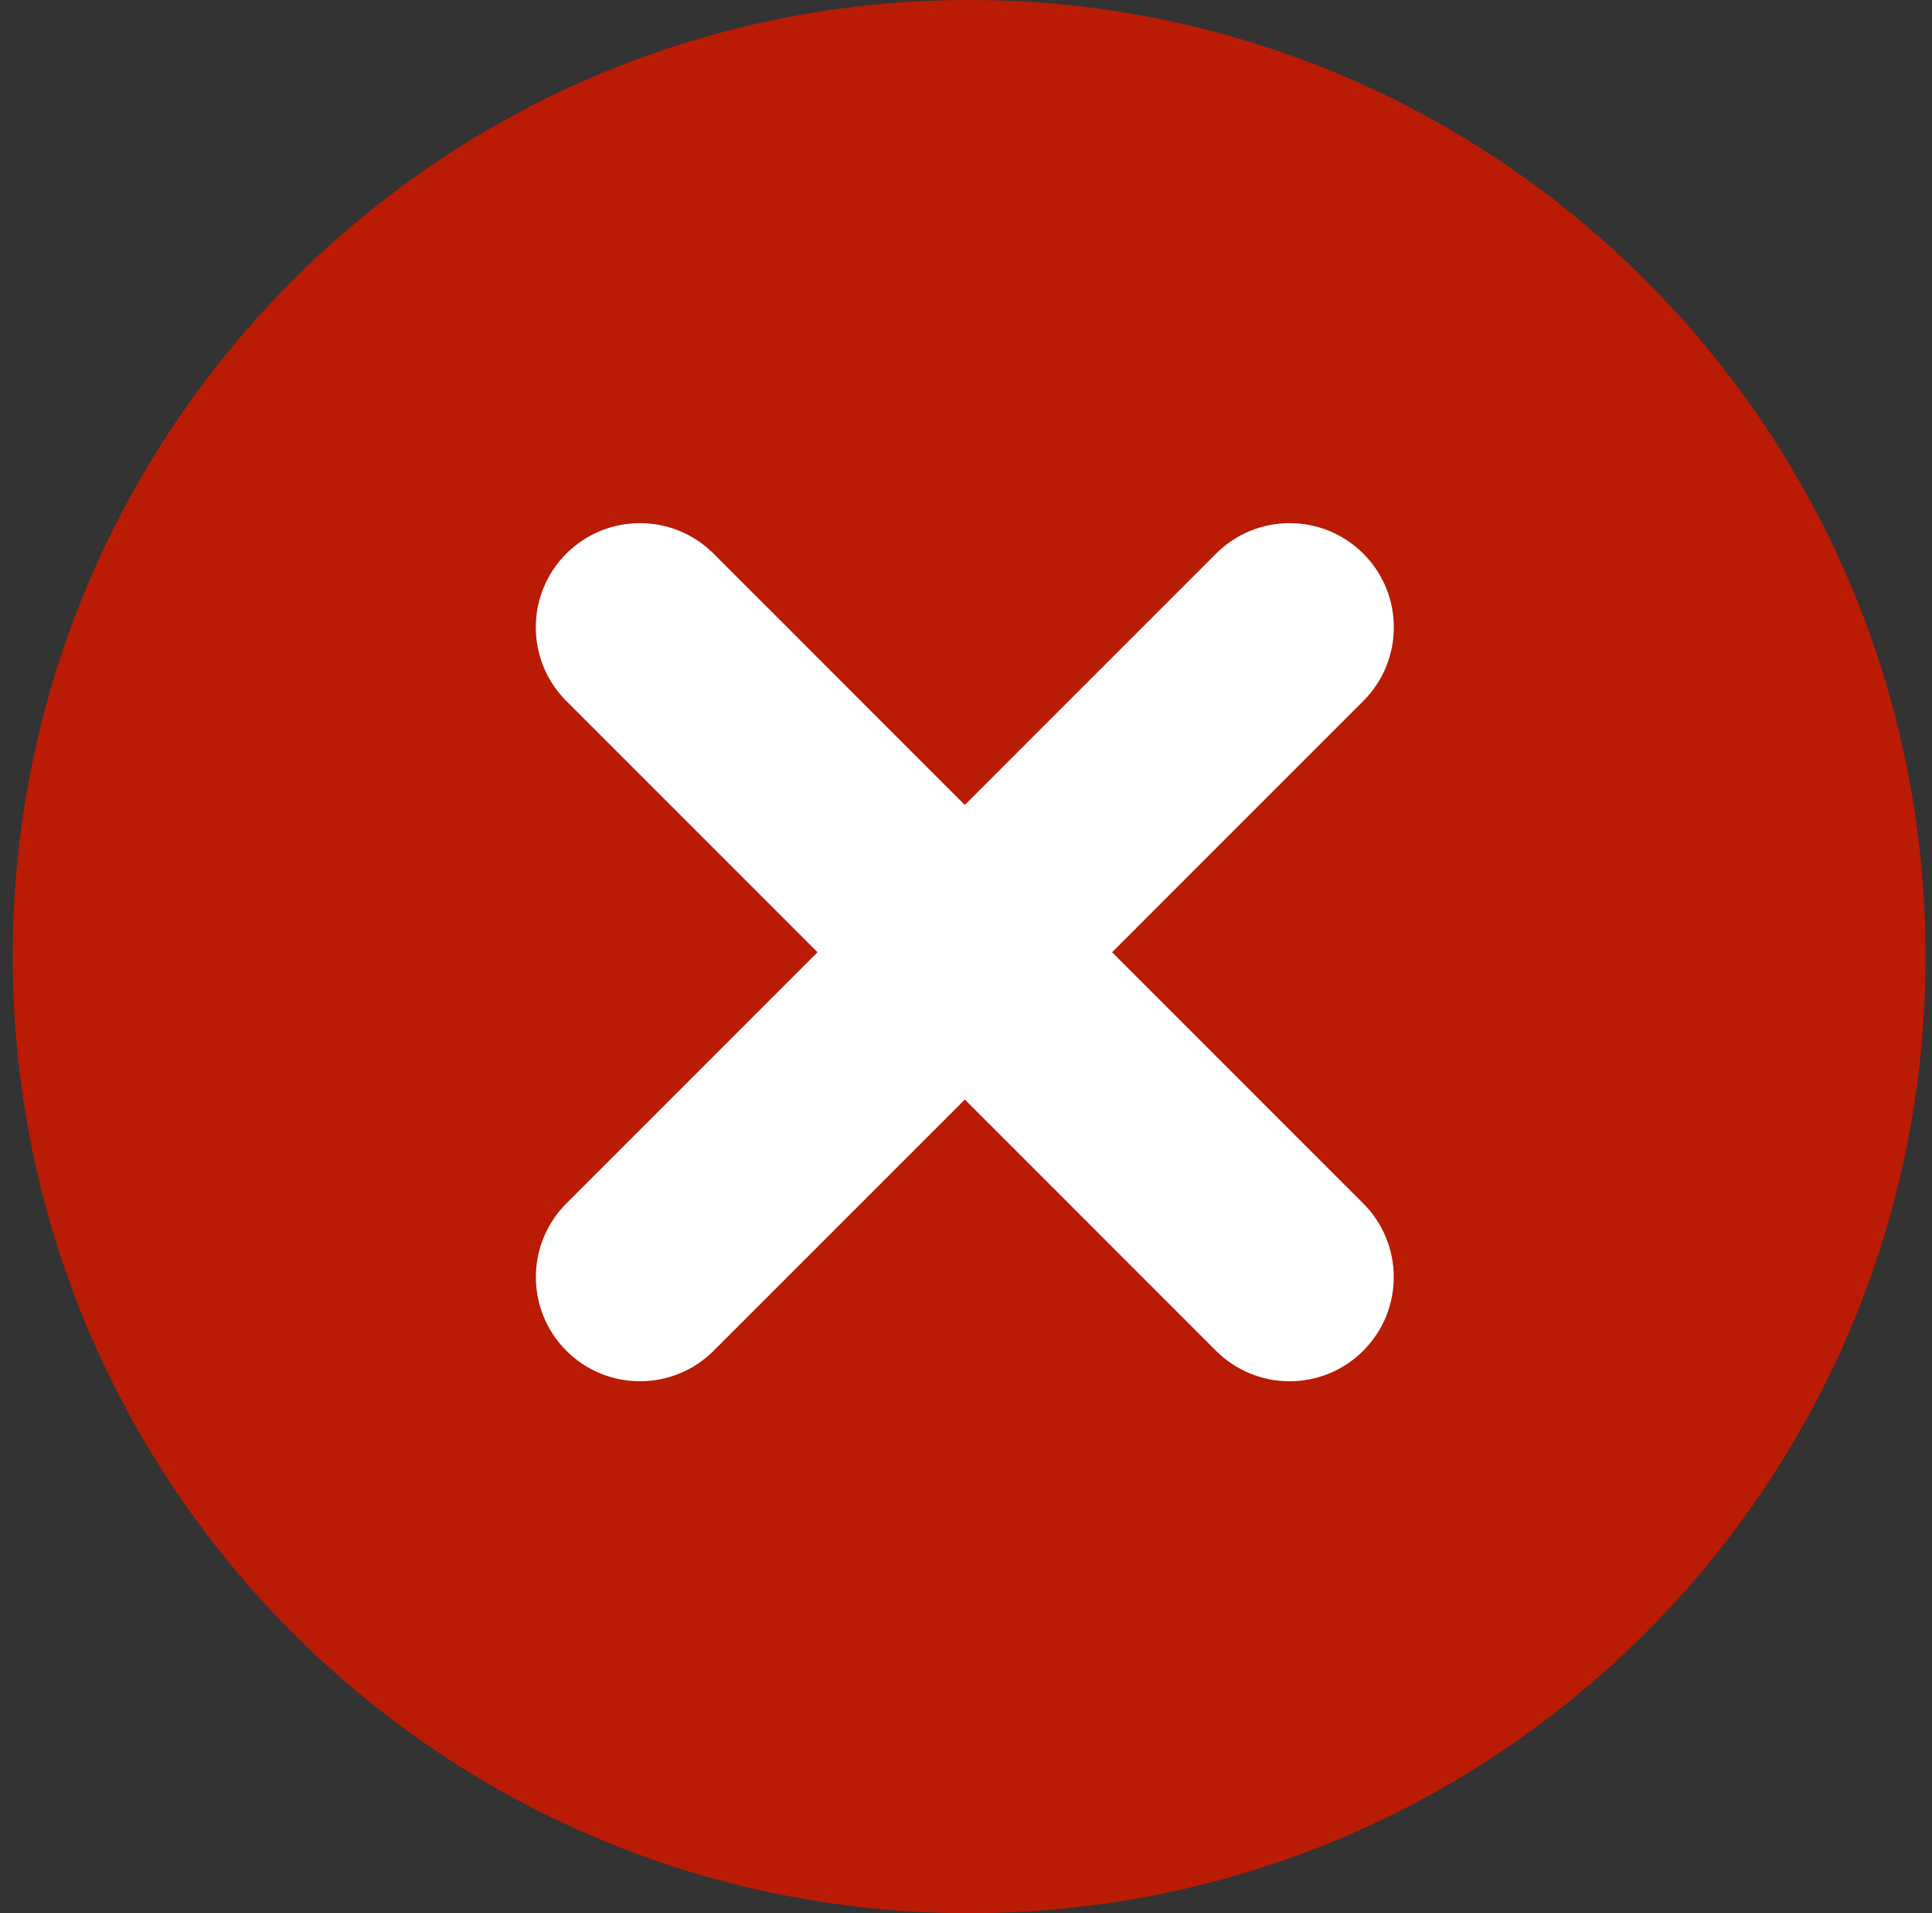 <svg width="101" height="100" viewBox="0 0 101 100" fill="none" xmlns="http://www.w3.org/2000/svg">
<rect x="0" y="0" width="101" height="100" fill="#333333" stroke="none"/>
<path d="M50.664 100C78.278 100 100.664 77.614 100.664 50C100.664 22.386 78.278 0 50.664 0C23.05 0 0.664 22.386 0.664 50C0.664 77.614 23.05 100 50.664 100Z" fill="#B91B05"/>
<path d="M63.572 28.939L50.438 42.073L37.304 28.939C35.178 26.813 31.73 26.813 29.604 28.939C27.478 31.065 27.478 34.513 29.604 36.639L42.738 49.773L29.604 62.907C27.48 65.035 27.483 68.482 29.612 70.606C31.737 72.727 35.178 72.727 37.304 70.606L50.438 57.472L63.572 70.606C65.7 72.73 69.147 72.727 71.271 70.599C73.392 68.474 73.392 65.032 71.271 62.907L58.137 49.773L71.271 36.639C73.397 34.513 73.397 31.065 71.271 28.939C69.145 26.813 65.698 26.813 63.572 28.939Z" fill="white"/>
</svg>
